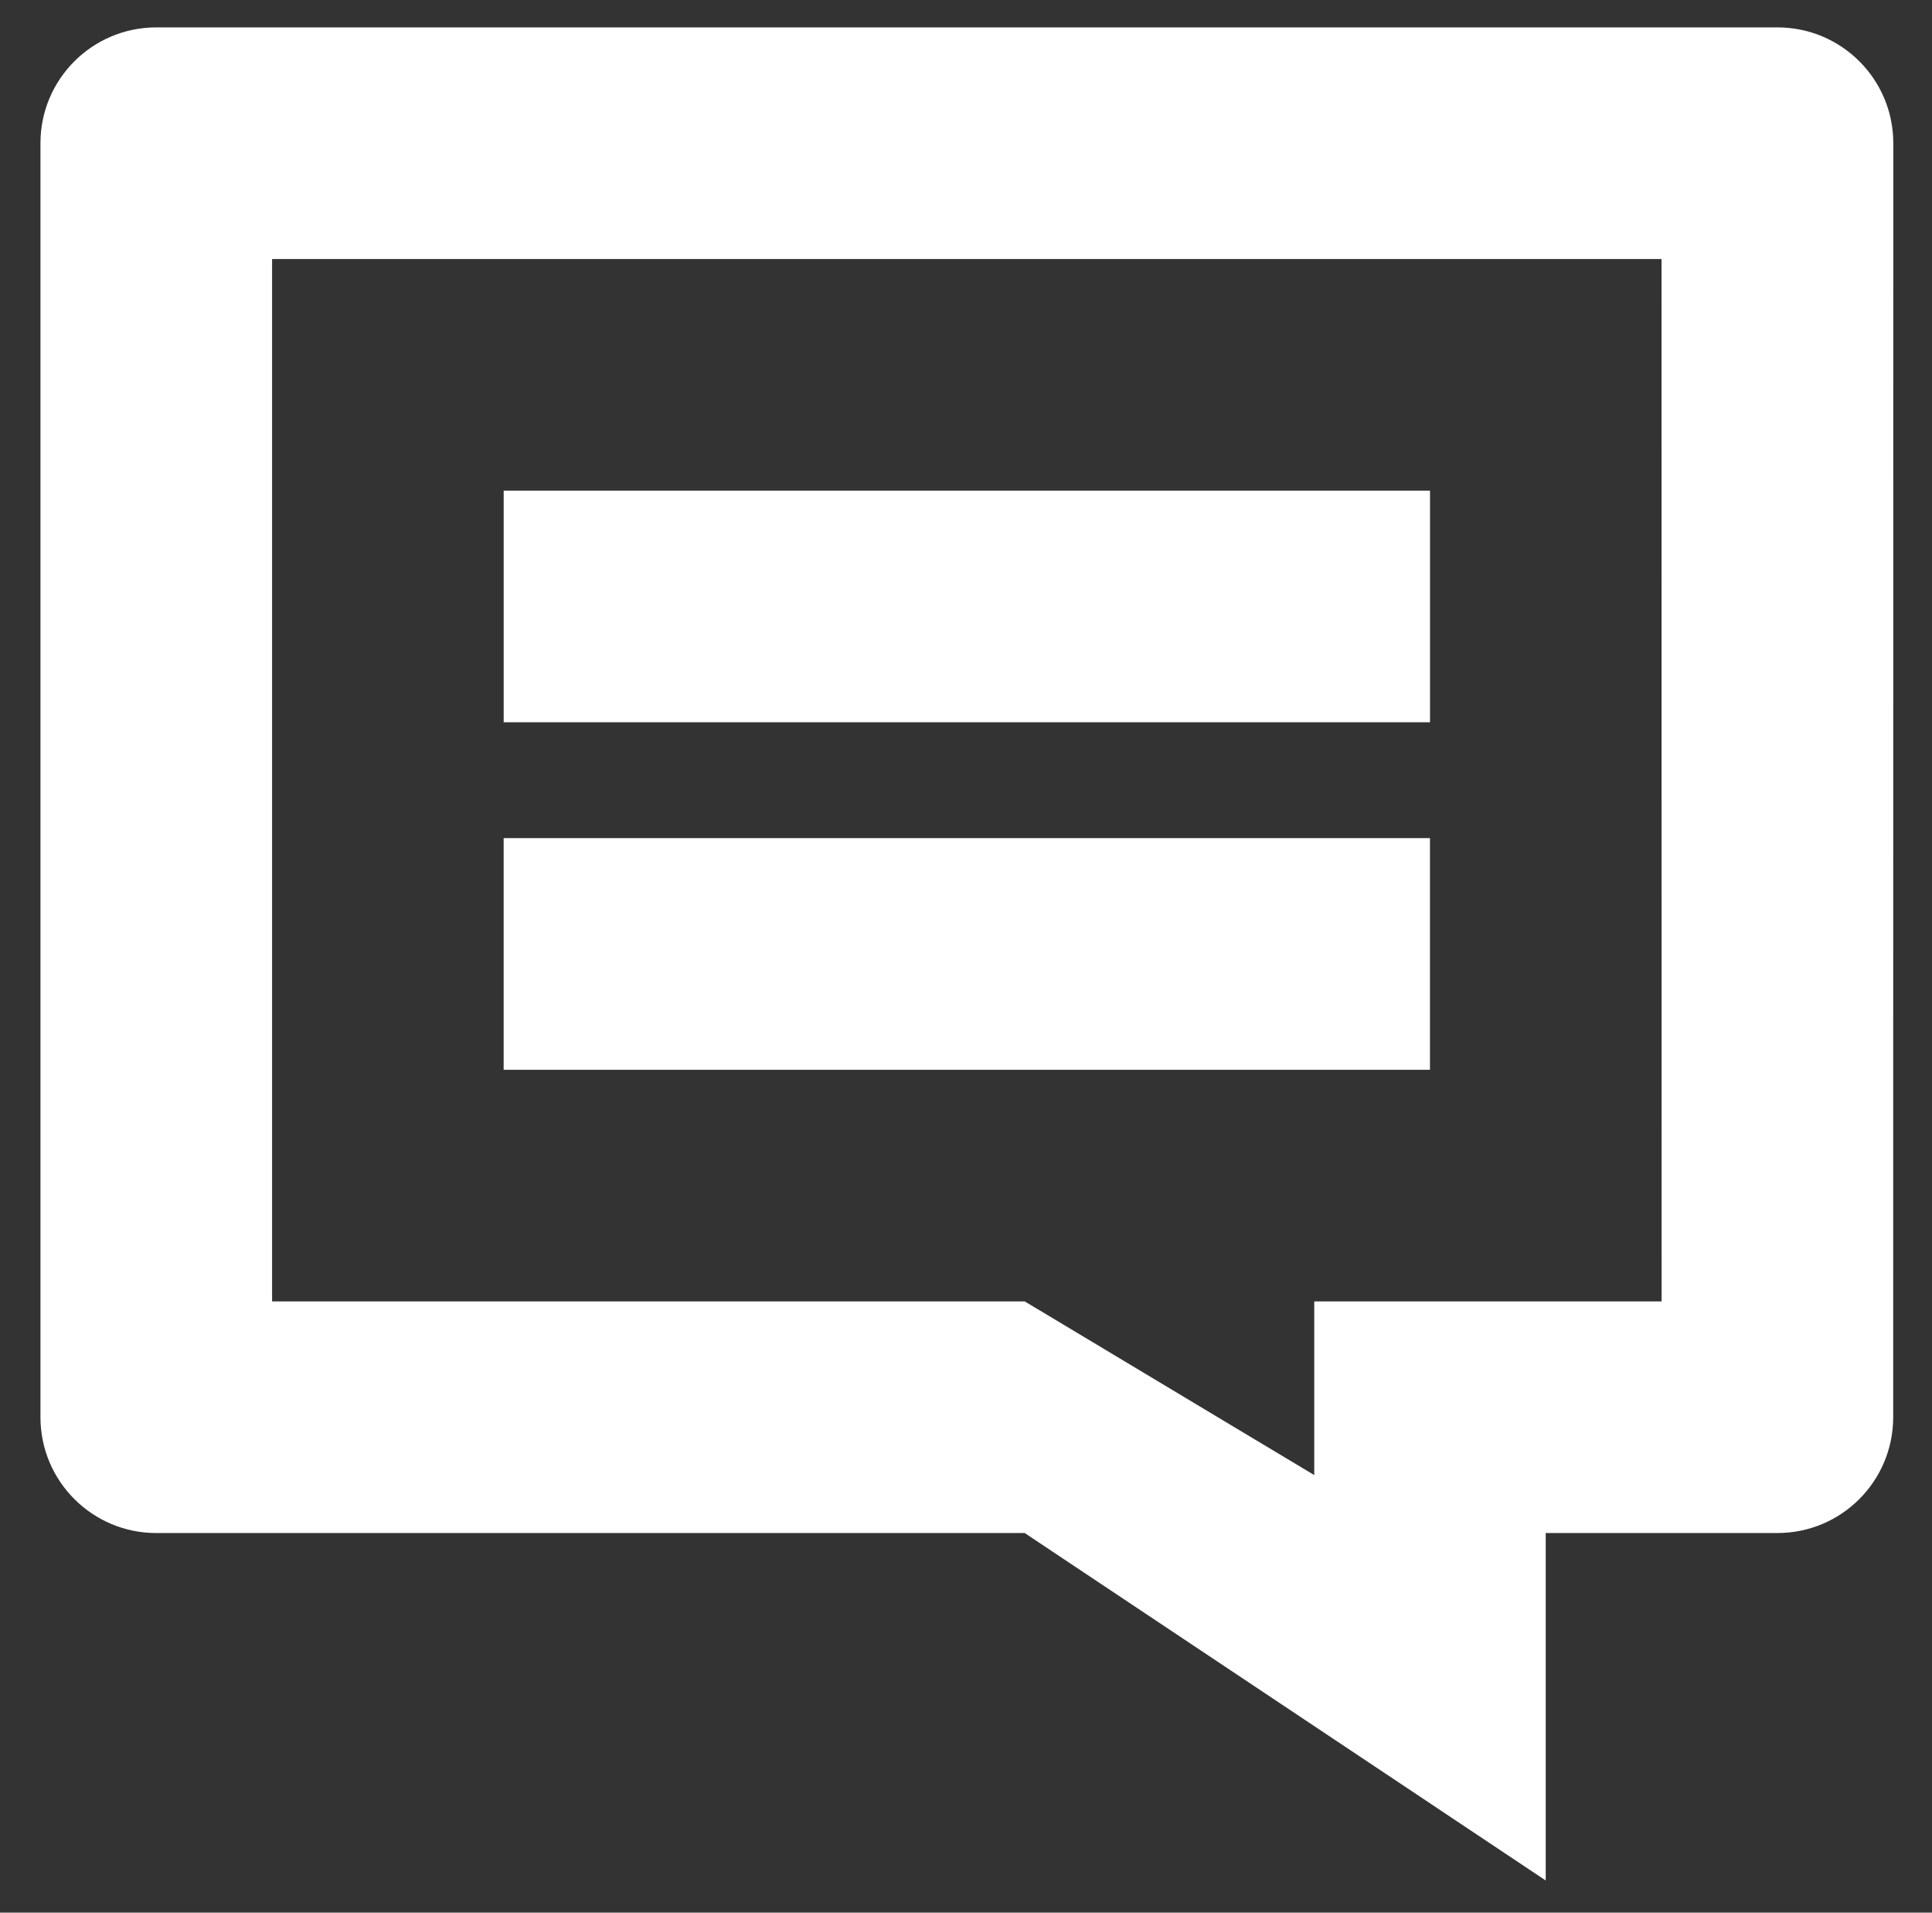 <?xml version="1.0" encoding="utf-8"?>
<!-- Generator: Adobe Illustrator 16.0.4, SVG Export Plug-In . SVG Version: 6.00 Build 0)  -->
<!DOCTYPE svg PUBLIC "-//W3C//DTD SVG 1.1//EN" "http://www.w3.org/Graphics/SVG/1.1/DTD/svg11.dtd">
<svg version="1.1" id="Layer_1" xmlns="http://www.w3.org/2000/svg" xmlns:xlink="http://www.w3.org/1999/xlink" x="0px" y="0px"
	 width="57.352px" height="56.768px" viewBox="0 0 57.352 56.768" enable-background="new 0 0 57.352 56.768" xml:space="preserve">
<rect x="0" y="0" width="57.352" height="56.768" fill="#333333" stroke="none"/>
<path fill="#FFFFFF" d="M56.2,38.626v3.436c0,1.901-1.538,3.439-3.438,3.439h-3.439l0,0h-3.438v10.312L30.419,45.501H8.077l0,0
	H4.639c-1.897,0-3.438-1.538-3.438-3.439V4.251c0-1.9,1.539-3.438,3.438-3.438h6.875h6.875l0,0h27.499l0,0h6.877
	c1.898,0,3.438,1.538,3.438,3.438v3.437l0,0L56.2,38.626L56.2,38.626z M49.323,7.688h-6.874l0,0H14.952l0,0H8.077v24.063v6.875
	h6.875l0,0h15.467l8.595,5.155v-5.155h3.438l0,0h6.873L49.323,7.688L49.323,7.688z M18.388,31.751h-3.437v-6.875h27.498v6.875
	H18.388L18.388,31.751z M14.952,14.563h27.498v6.875H14.952V14.563z"/>
</svg>
